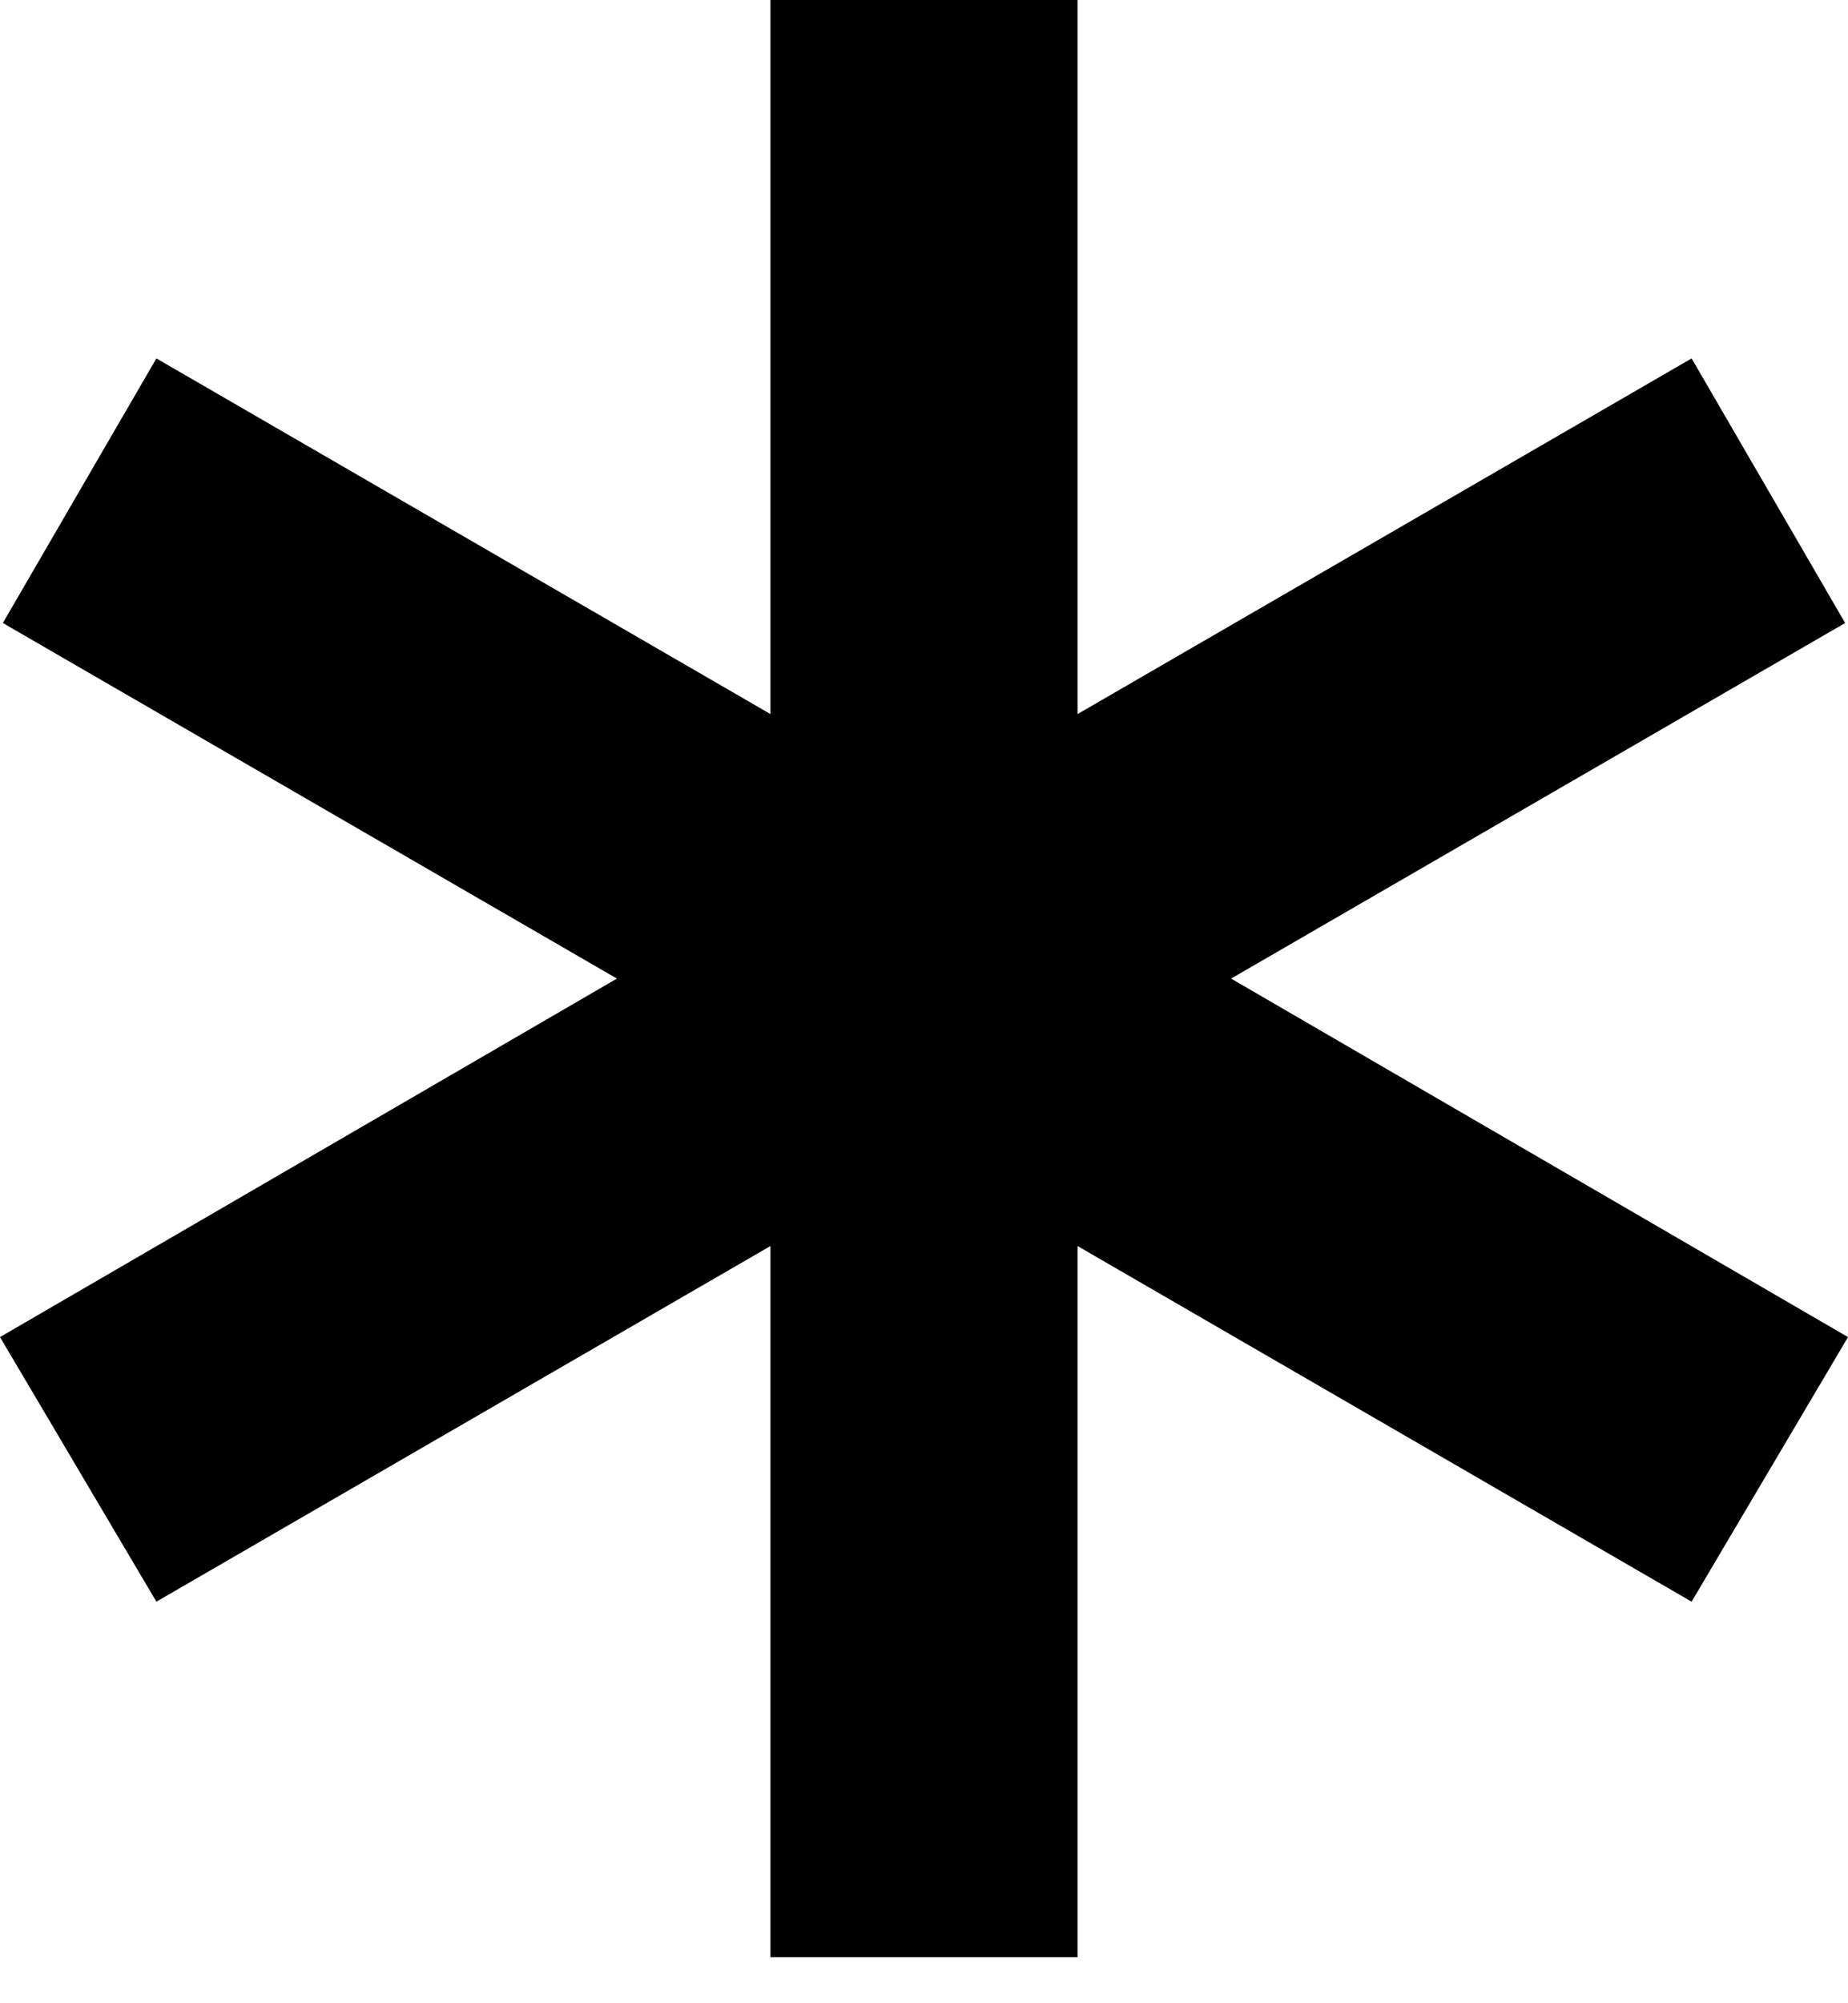 <svg width="24" height="26" viewBox="0 0 24 26" fill="none" xmlns="http://www.w3.org/2000/svg">
<path d="M10.006 25.403V16.172L2.031 20.788L0 17.354L8.012 12.701L0.037 8.086L2.031 4.652L10.006 9.268V0H13.994V9.268L21.969 4.652L23.963 8.086L15.988 12.701L24 17.354L21.969 20.788L13.994 16.172V25.403H10.006Z" fill="black"/>
</svg>
